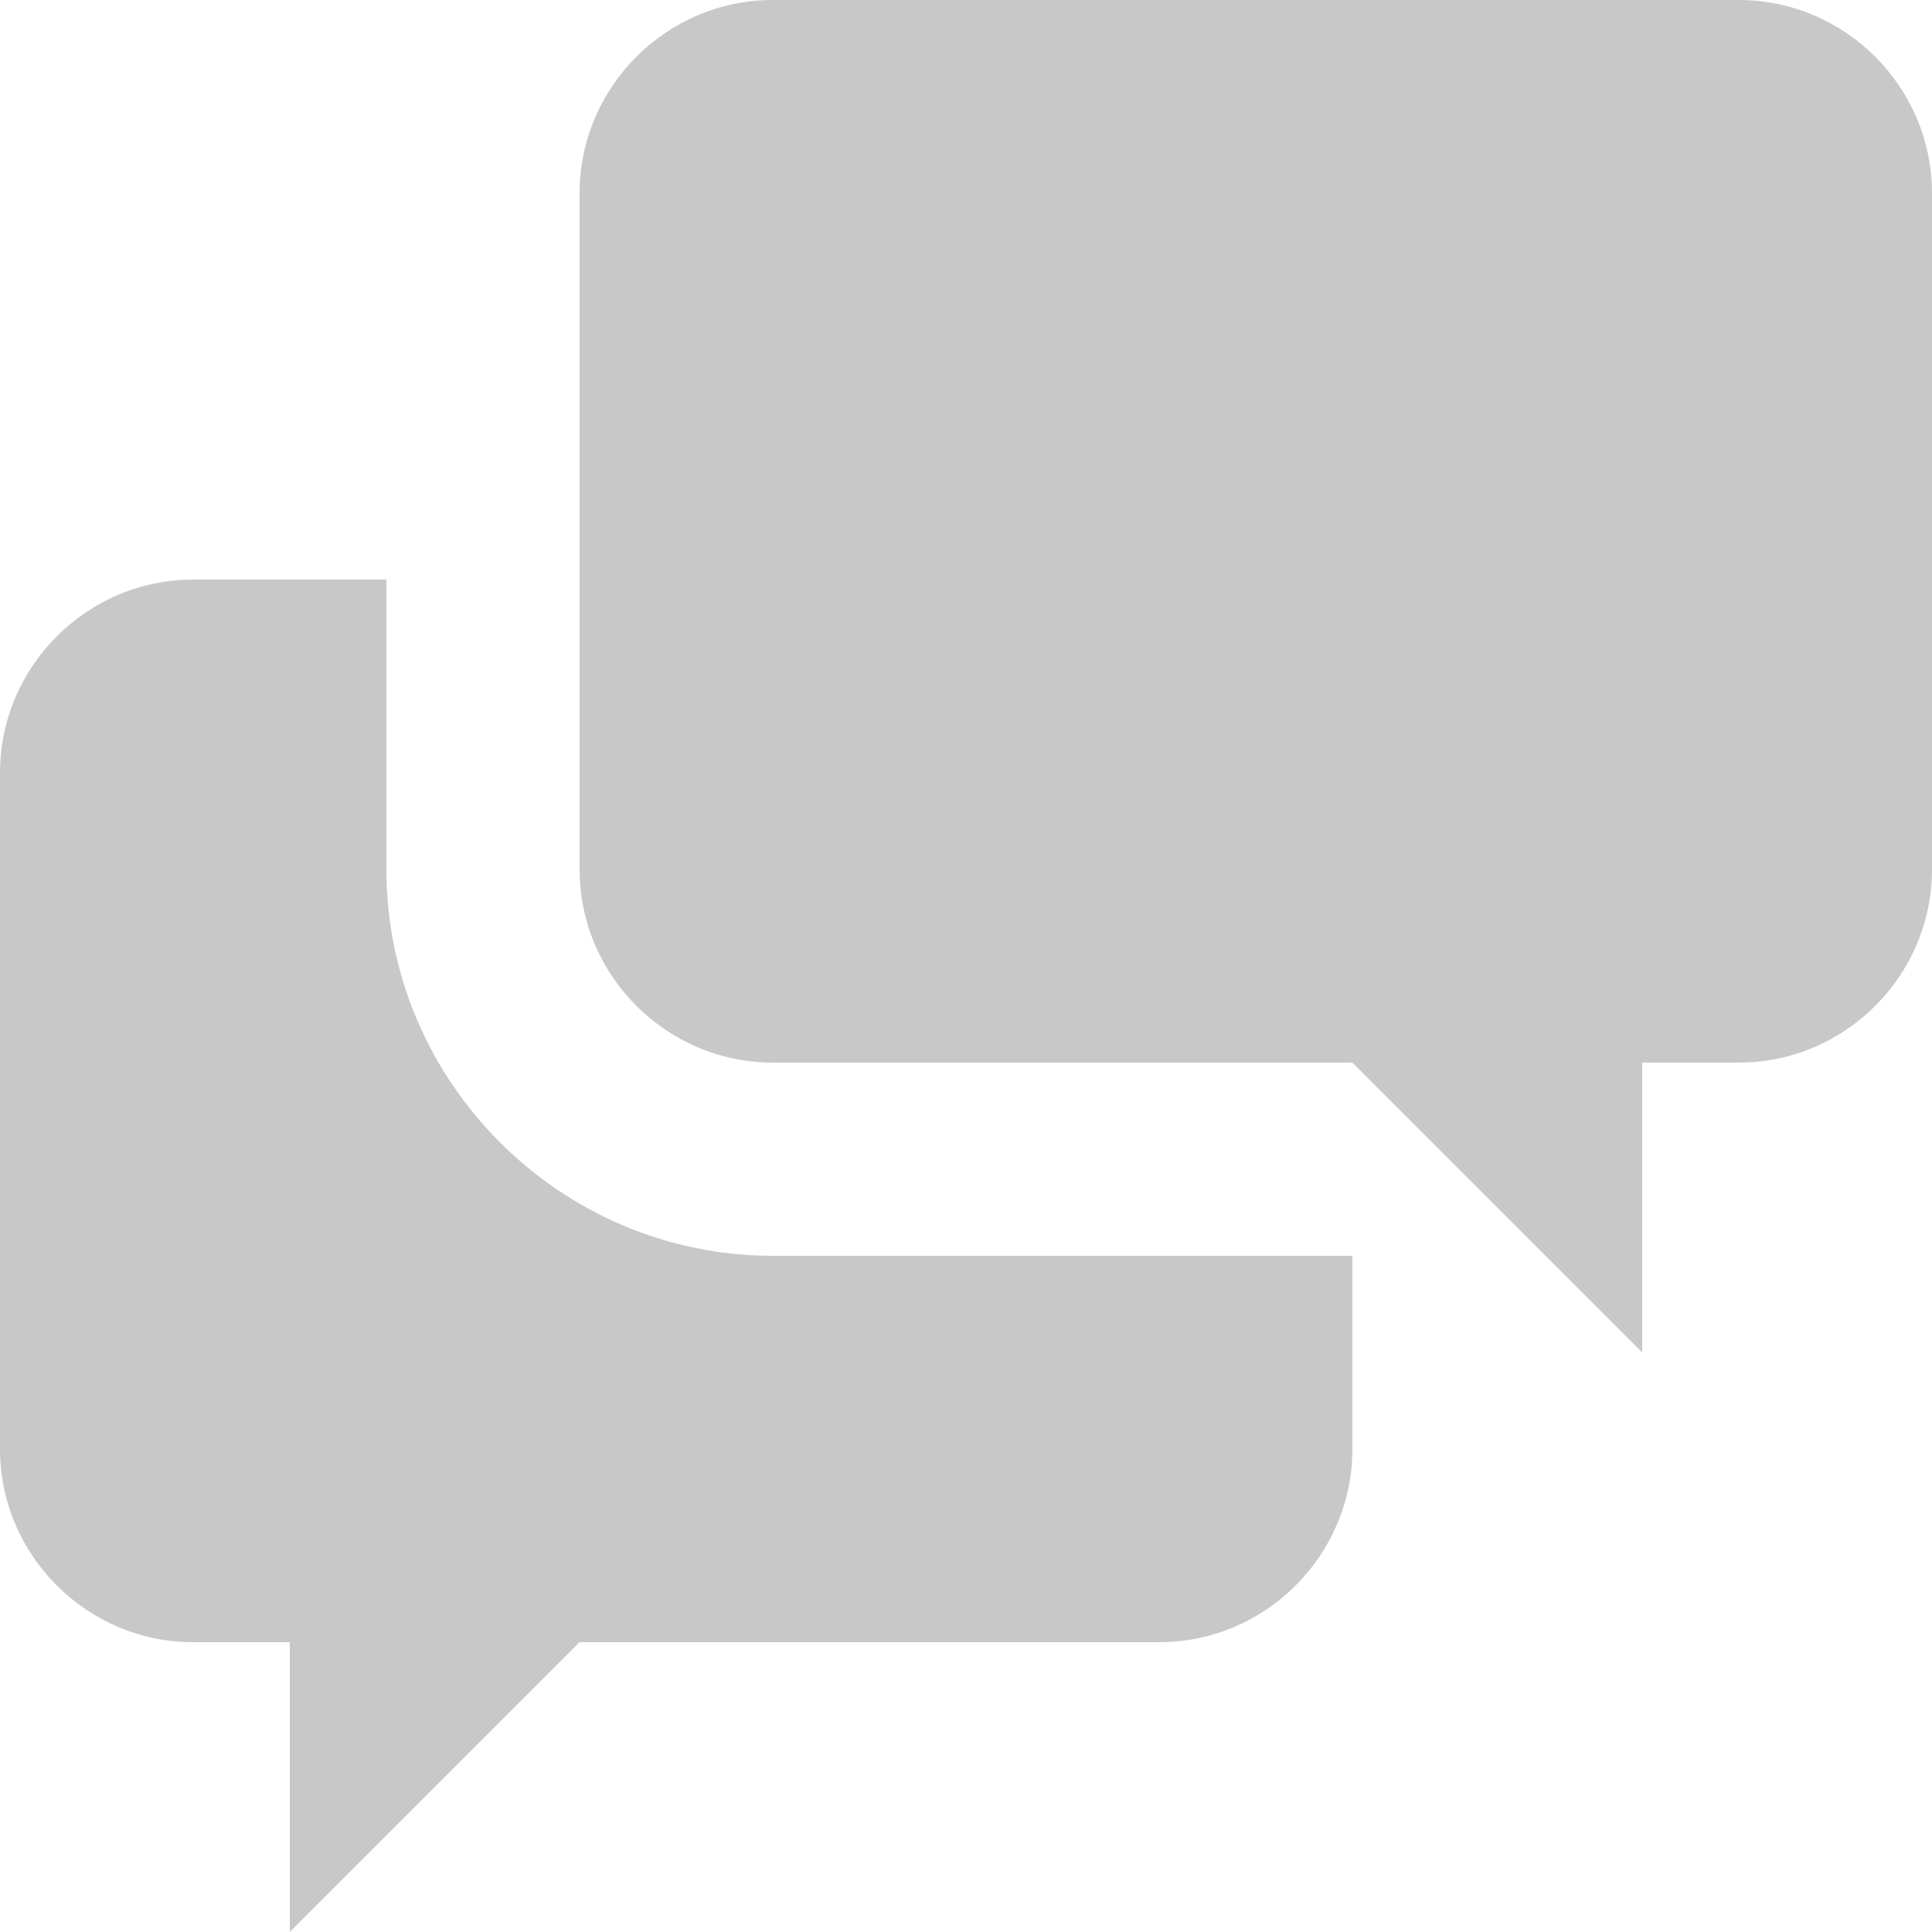 <?xml version="1.0" encoding="utf-8"?>
<!-- Generator: Adobe Illustrator 19.0.1, SVG Export Plug-In . SVG Version: 6.00 Build 0)  -->
<svg version="1.1" id="Слой_1" xmlns="http://www.w3.org/2000/svg" xmlns:xlink="http://www.w3.org/1999/xlink" x="0px" y="0px"
	 viewBox="-949 531 20 20" style="enable-background:new -949 531 20 20;" xml:space="preserve">
<style type="text/css">
	.st0{fill:#C8C8C8;}
</style>
<path class="st0" d="M-932,542v3l-3-3h-6c-1.1,0-2-0.9-2-2v-7c0-1.1,0.9-2,2-2h10c1.1,0,2,0.9,2,2v7c0,1.1-0.9,2-2,2H-932z
	 M-935,544v2c0,1.1-0.9,2-2,2h-6l-3,3v-3h-1c-1.1,0-2-0.9-2-2v-7c0-1.1,0.9-2,2-2h2v3c0,2.2,1.8,4,4,4H-935z"/>
</svg>
